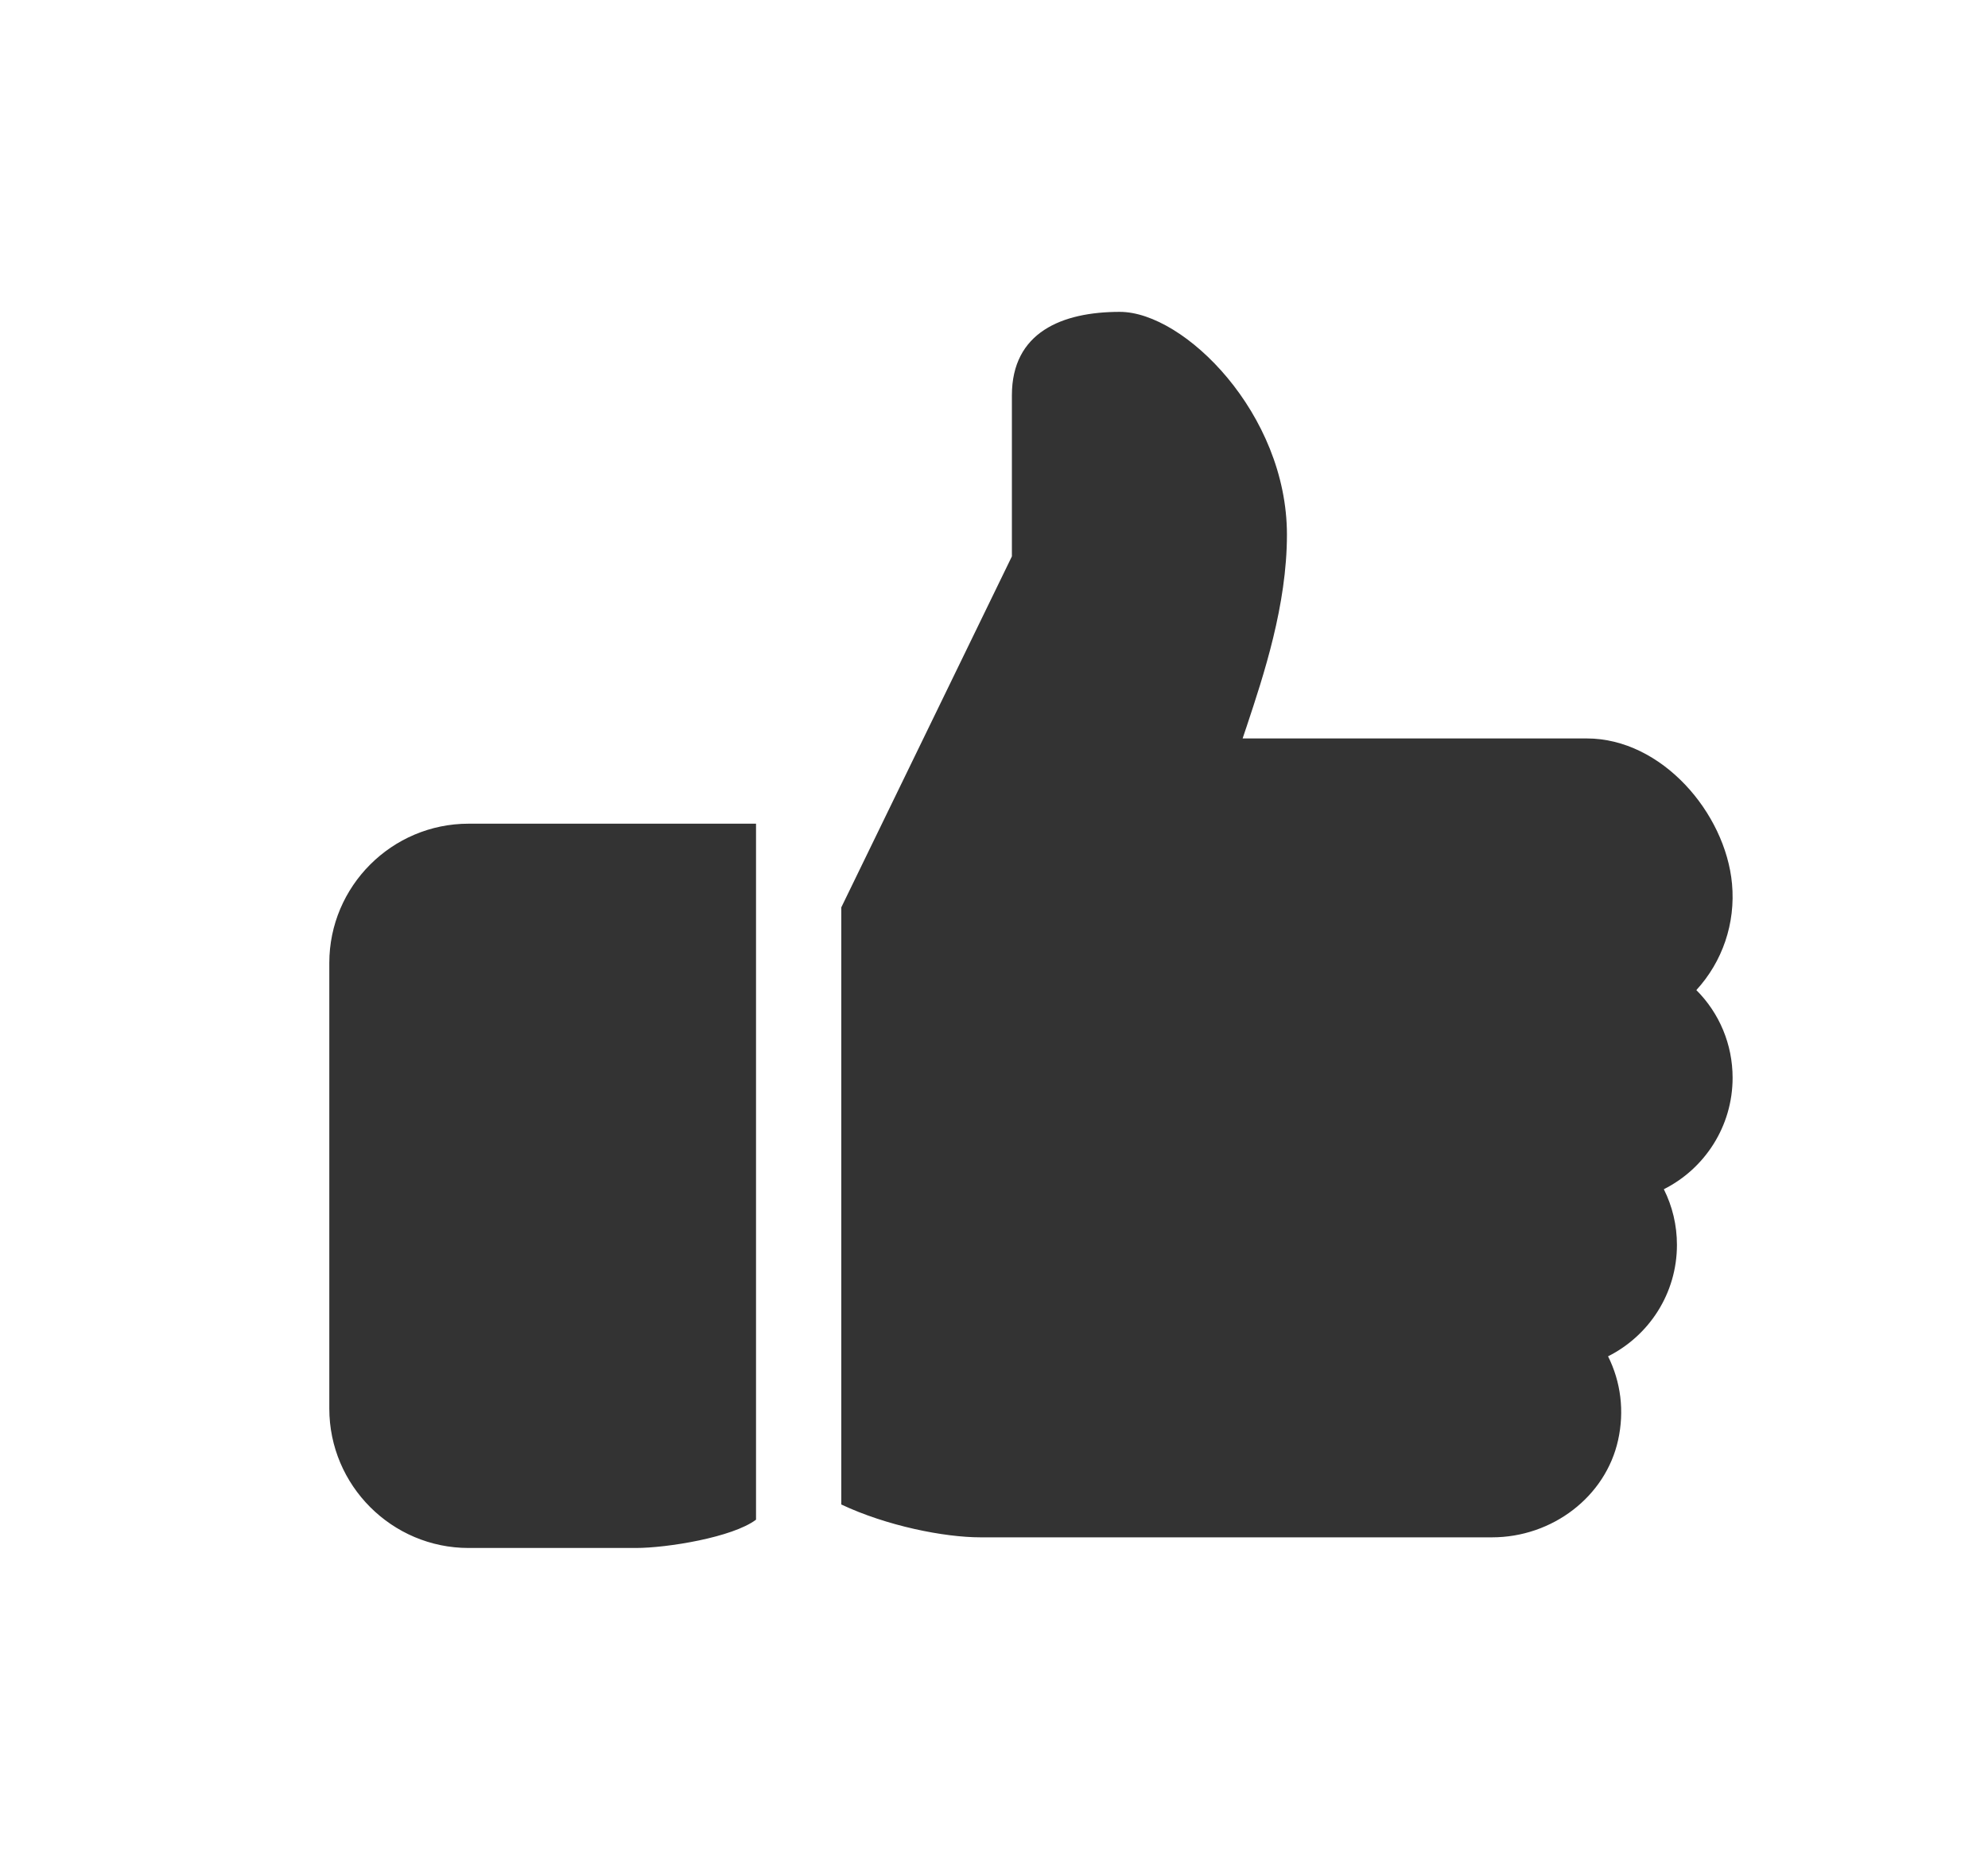 <svg width="17" height="16" viewBox="0 0 17 16" fill="none" xmlns="http://www.w3.org/2000/svg">
<path fill-rule="evenodd" clip-rule="evenodd" d="M14.506 8.467C14.703 8.664 14.816 8.931 14.816 9.217C14.816 9.63 14.58 9.993 14.228 10.17C14.301 10.316 14.34 10.477 14.34 10.646C14.34 11.06 14.103 11.422 13.751 11.599C13.86 11.817 13.892 12.067 13.837 12.315C13.731 12.797 13.277 13.147 12.758 13.147H8.385C8.073 13.147 7.582 13.049 7.194 12.866V7.76L8.653 4.758V3.381C8.653 2.842 9.081 2.667 9.576 2.667C10.127 2.667 11.005 3.539 11.005 4.572C11.005 5.175 10.806 5.774 10.661 6.211C10.649 6.247 10.637 6.281 10.626 6.315H13.569C14.21 6.315 14.755 6.952 14.811 7.558C14.842 7.897 14.729 8.224 14.506 8.467ZM2.816 8.235C2.816 7.579 3.351 7.044 4.007 7.044H6.465V12.996C6.265 13.147 5.705 13.238 5.437 13.238H4.007C3.351 13.238 2.816 12.703 2.816 12.046V8.235Z" fill="black" fill-opacity="0.8"/>
</svg>
